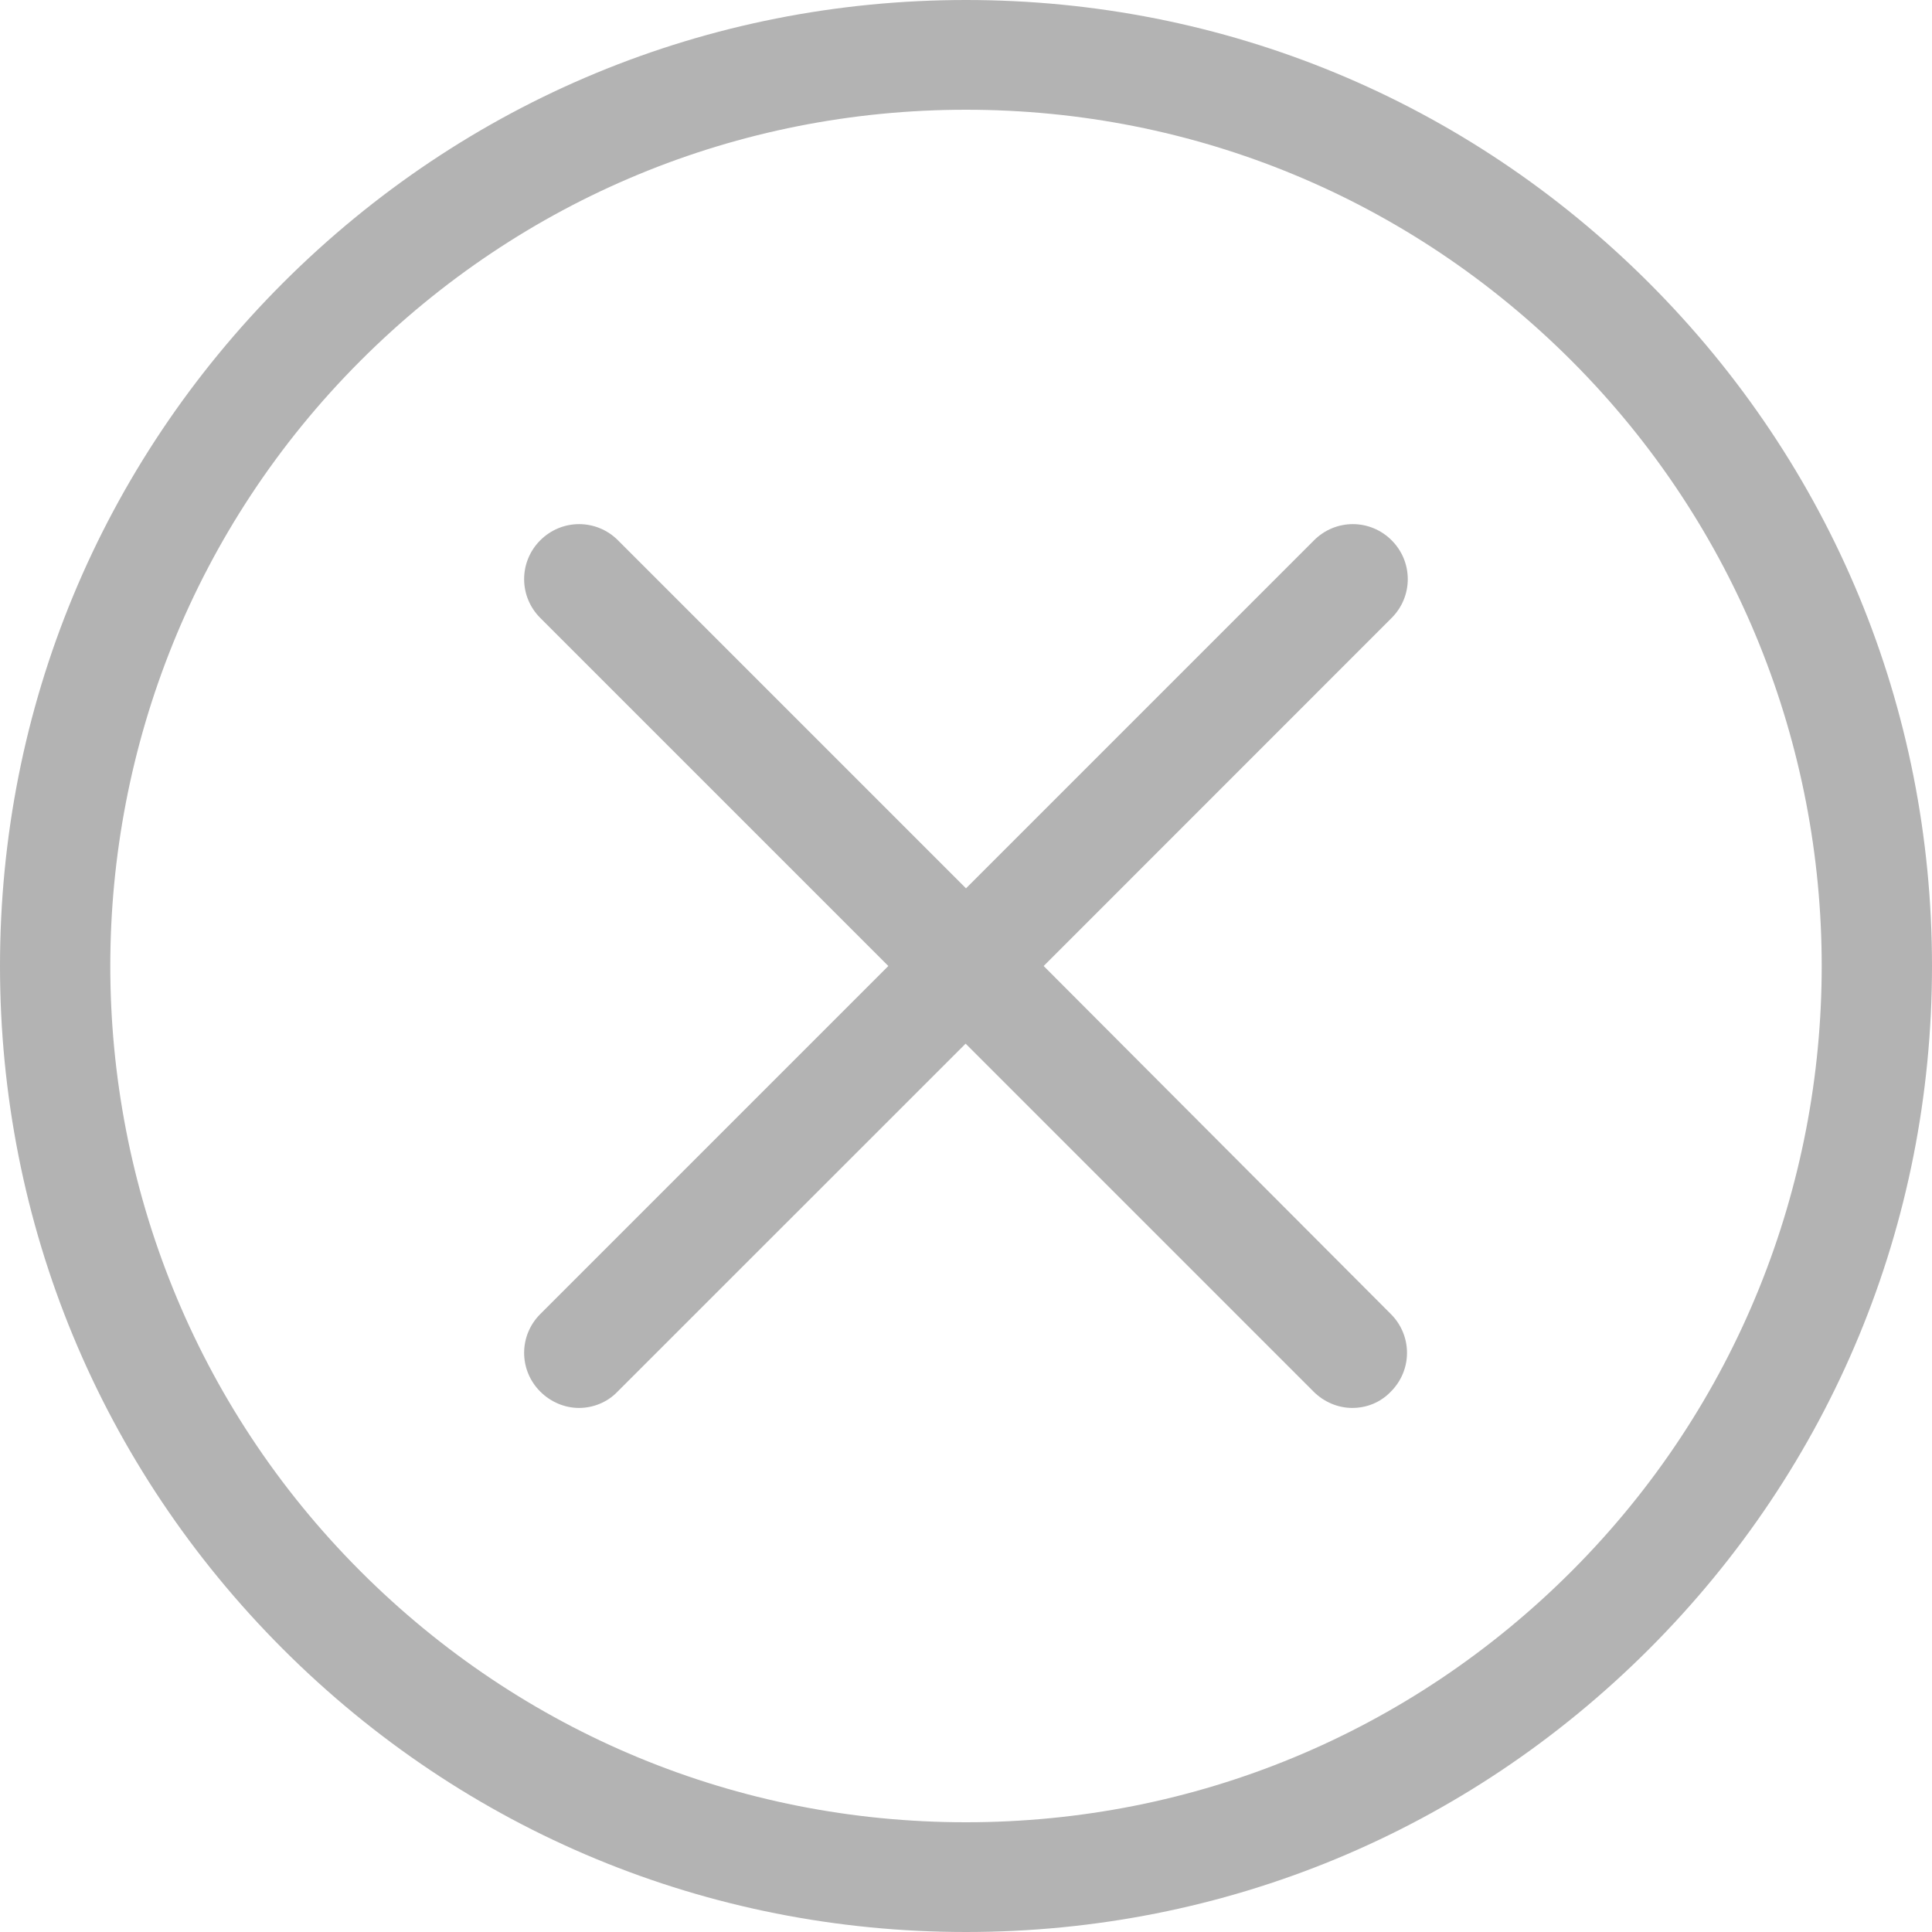 <svg width="20" height="20" viewBox="0 0 20 20" version="1.1" xmlns="http://www.w3.org/2000/svg" xmlns:xlink="http://www.w3.org/1999/xlink">
<g id="Canvas" fill="none">
<g id="cancel" opacity="0.3">
<g id="Group">
<g id="Group_2">
<g id="Vector">
<path d="M 17.071 2.929C 15.181 1.04 12.673 0 10 0C 7.327 0 4.819 1.04 2.929 2.929C 1.04 4.819 0 7.327 0 10C 0 12.673 1.04 15.181 2.929 17.071C 4.819 18.96 7.327 20 10 20C 12.673 20 15.181 18.96 17.071 17.071C 18.96 15.181 20 12.673 20 10C 20 7.327 18.96 4.819 17.071 2.929ZM 16.267 16.267C 14.592 17.942 12.365 18.864 10 18.864C 7.635 18.864 5.408 17.942 3.733 16.267C 0.278 12.811 0.278 7.189 3.733 3.733C 5.408 2.058 7.635 1.136 10 1.136C 12.365 1.136 14.592 2.058 16.267 3.733C 19.722 7.189 19.722 12.811 16.267 16.267Z" fill="black"/>
</g>
<g id="Vector_2">
<path d="M 8.98 0.167C 8.757 -0.056 8.4 -0.056 8.177 0.167L 4.574 3.77L 0.971 0.167C 0.748 -0.056 0.39 -0.056 0.167 0.167C -0.056 0.39 -0.056 0.748 0.167 0.971L 3.77 4.574L 0.167 8.177C -0.056 8.4 -0.056 8.757 0.167 8.98C 0.277 9.09 0.424 9.149 0.567 9.149C 0.71 9.149 0.858 9.094 0.967 8.98L 4.57 5.378L 8.172 8.98C 8.282 9.09 8.429 9.149 8.572 9.149C 8.719 9.149 8.863 9.094 8.972 8.98C 9.195 8.757 9.195 8.4 8.972 8.177L 5.378 4.574L 8.98 0.971C 9.203 0.748 9.203 0.39 8.98 0.167Z" transform="translate(5.426 5.426)" fill="black"/>
</g>
</g>
</g>
</g>
</g>
</svg>

